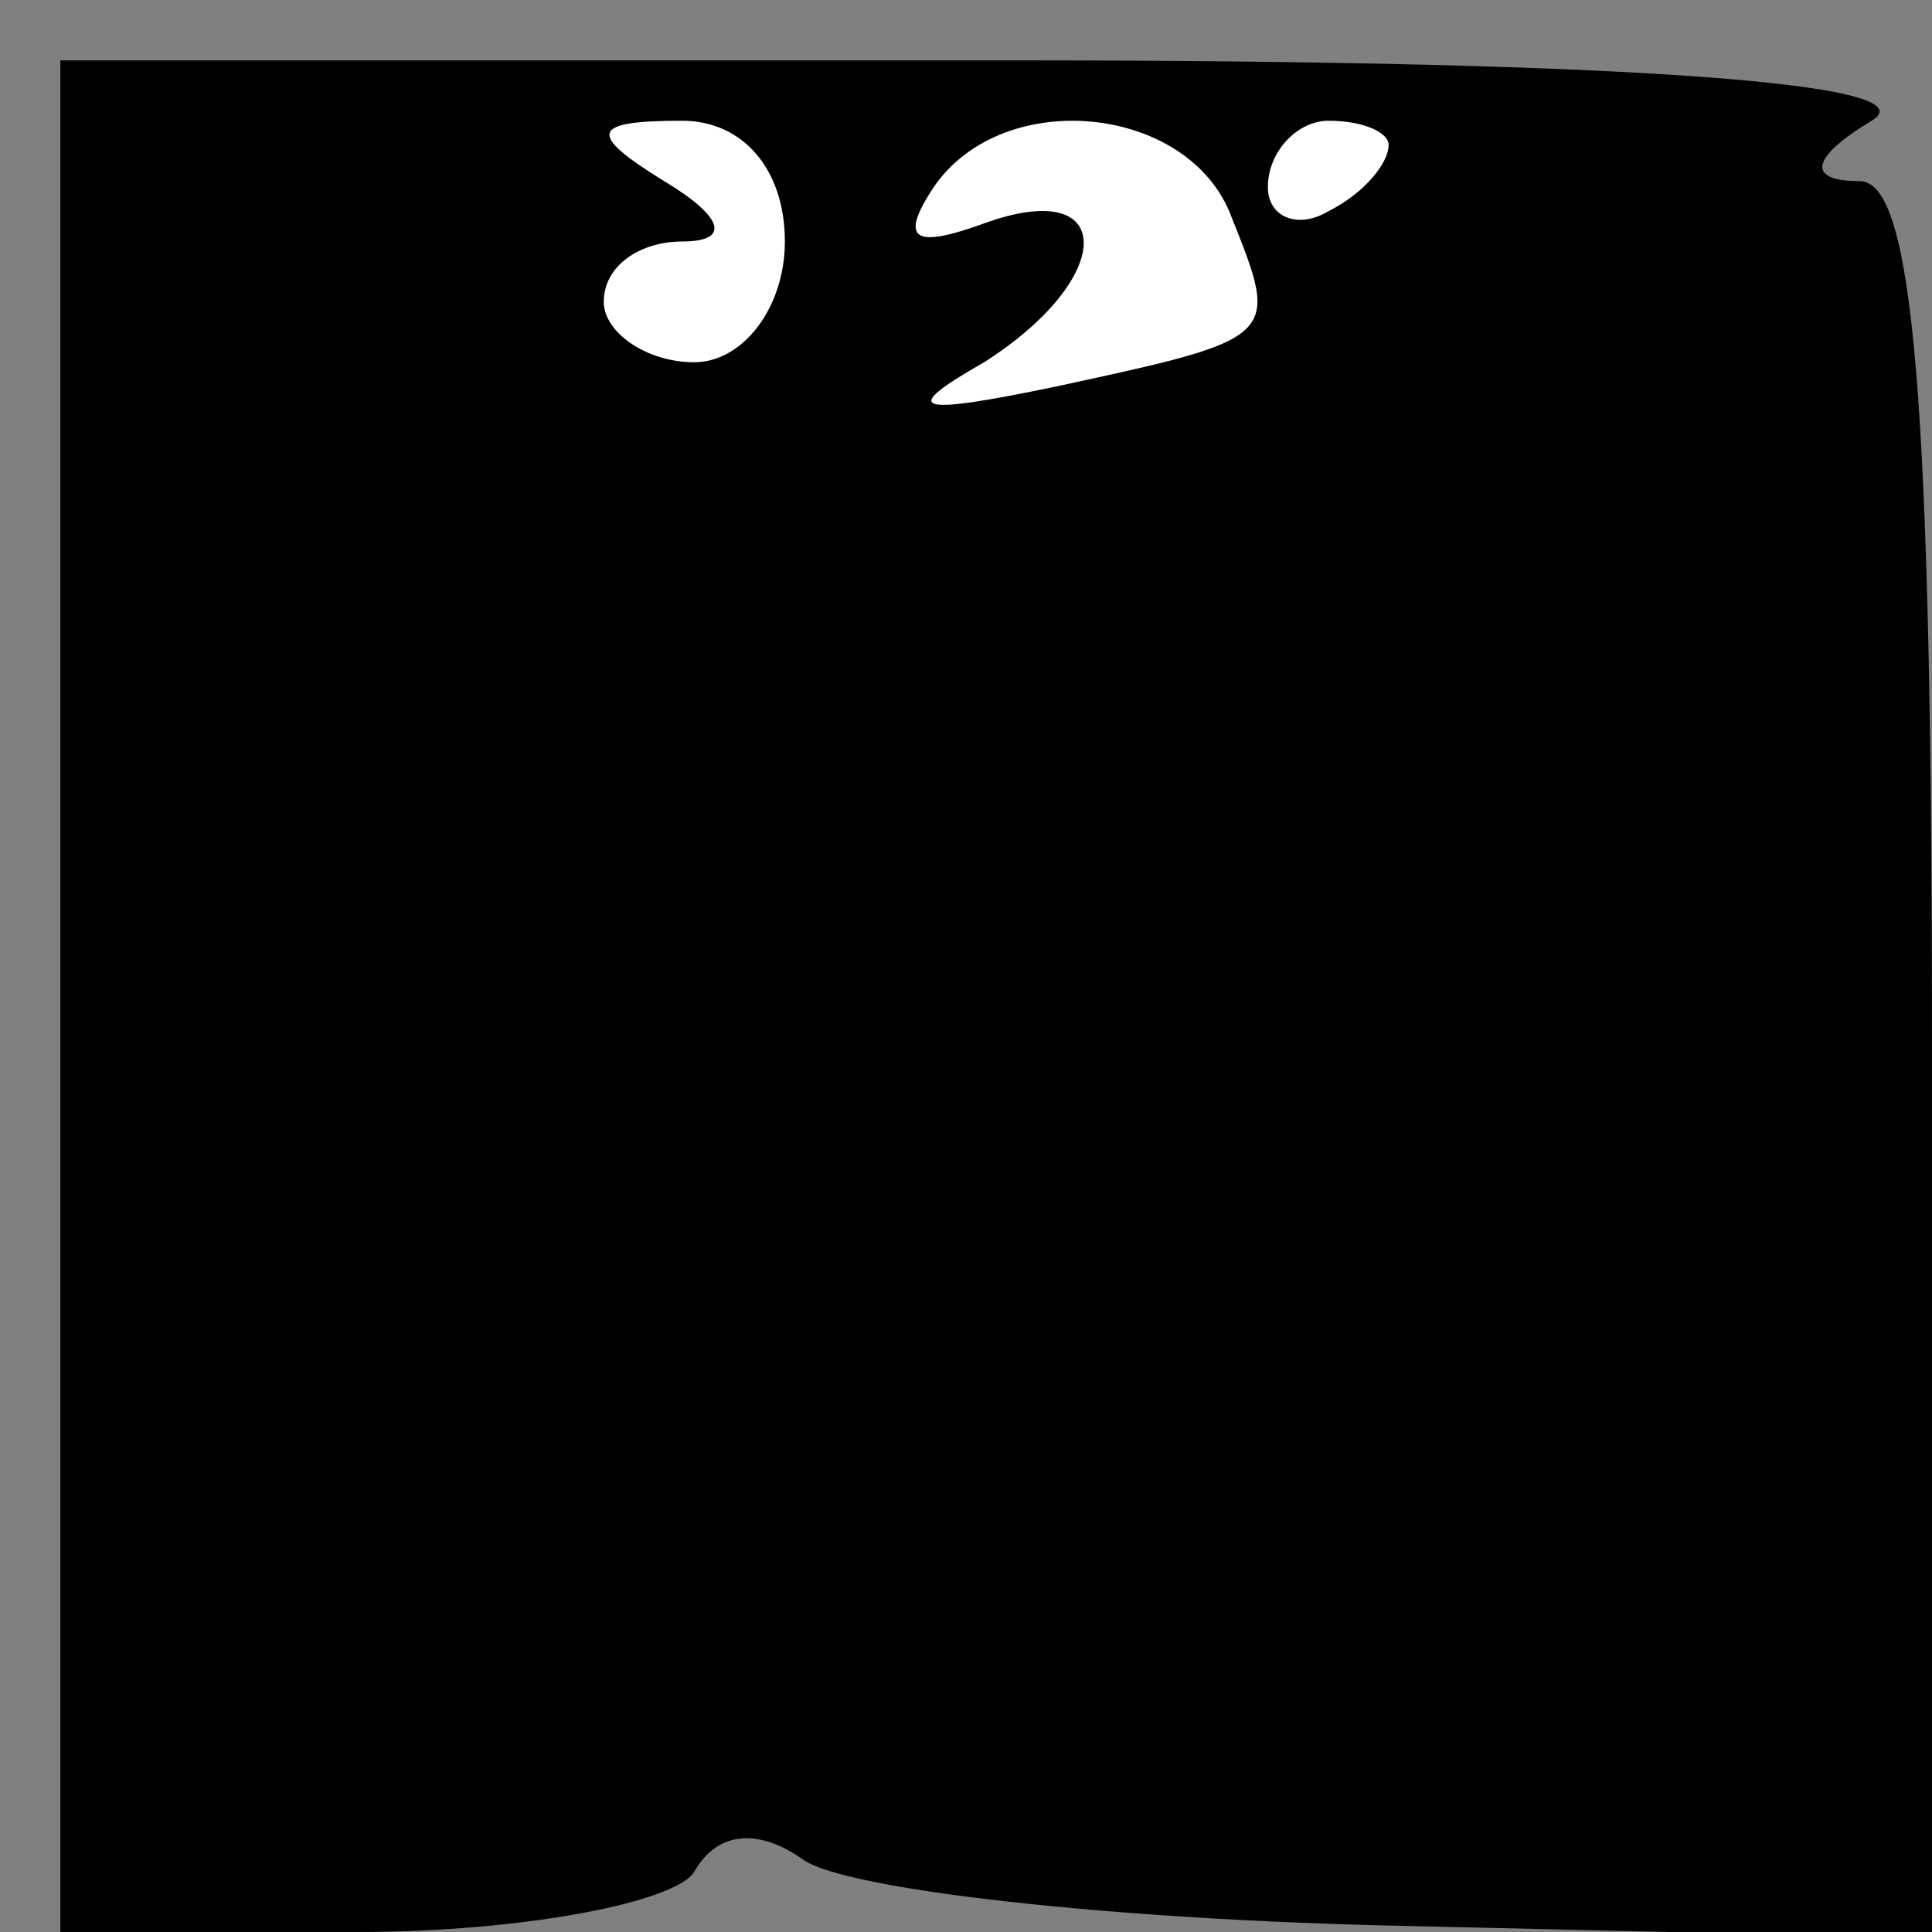 <?xml version="1.0" standalone="no"?>
<!DOCTYPE svg PUBLIC "-//W3C//DTD SVG 20010904//EN"
 "http://www.w3.org/TR/2001/REC-SVG-20010904/DTD/svg10.dtd">
<svg version="1.0" xmlns="http://www.w3.org/2000/svg"
 width="32pt" height="32pt" viewBox="0 0 32 32"
 preserveAspectRatio="xMidYMid meet">
<rect x="0" y="0" width="32" height="32" fill="#808080" stroke="none"/>
<g transform="translate(0,32) scale(0.1,-0.1)"
fill="#000000" stroke="none">
<path fill="#000000" stroke="none" d="M10 155 l0 -155 49 0 c28 0 53 5 56 10
4 7 11 7 18 2 7 -5 51 -10 100 -11 l87 -2 0 146 c0 109 -3 145 -12 145 -9 0
-8 4 2 10 10 6 -37 10 -142 10 l-158 0 0 -155z"/>
<path fill="#ffffff" stroke="none" d="M130 280 c0 -11 -7 -20 -15 -20 -8 0
-15 5 -15 10 0 6 6 10 13 10 8 0 7 4 -3 10 -13 8 -12 10 3 10 10 0 17 -8 17
-20z"/>
<path fill="#ffffff" stroke="none" d="M204 284 c8 -20 8 -20 -29 -28 -24 -5
-26 -4 -12 4 22 14 22 31 0 23 -11 -4 -14 -3 -9 5 11 18 43 15 50 -4z"/>
<path fill="#ffffff" stroke="none" d="M230 296 c0 -3 -4 -8 -10 -11 -5 -3
-10 -1 -10 4 0 6 5 11 10 11 6 0 10 -2 10 -4z"/>
</g>
</svg>
